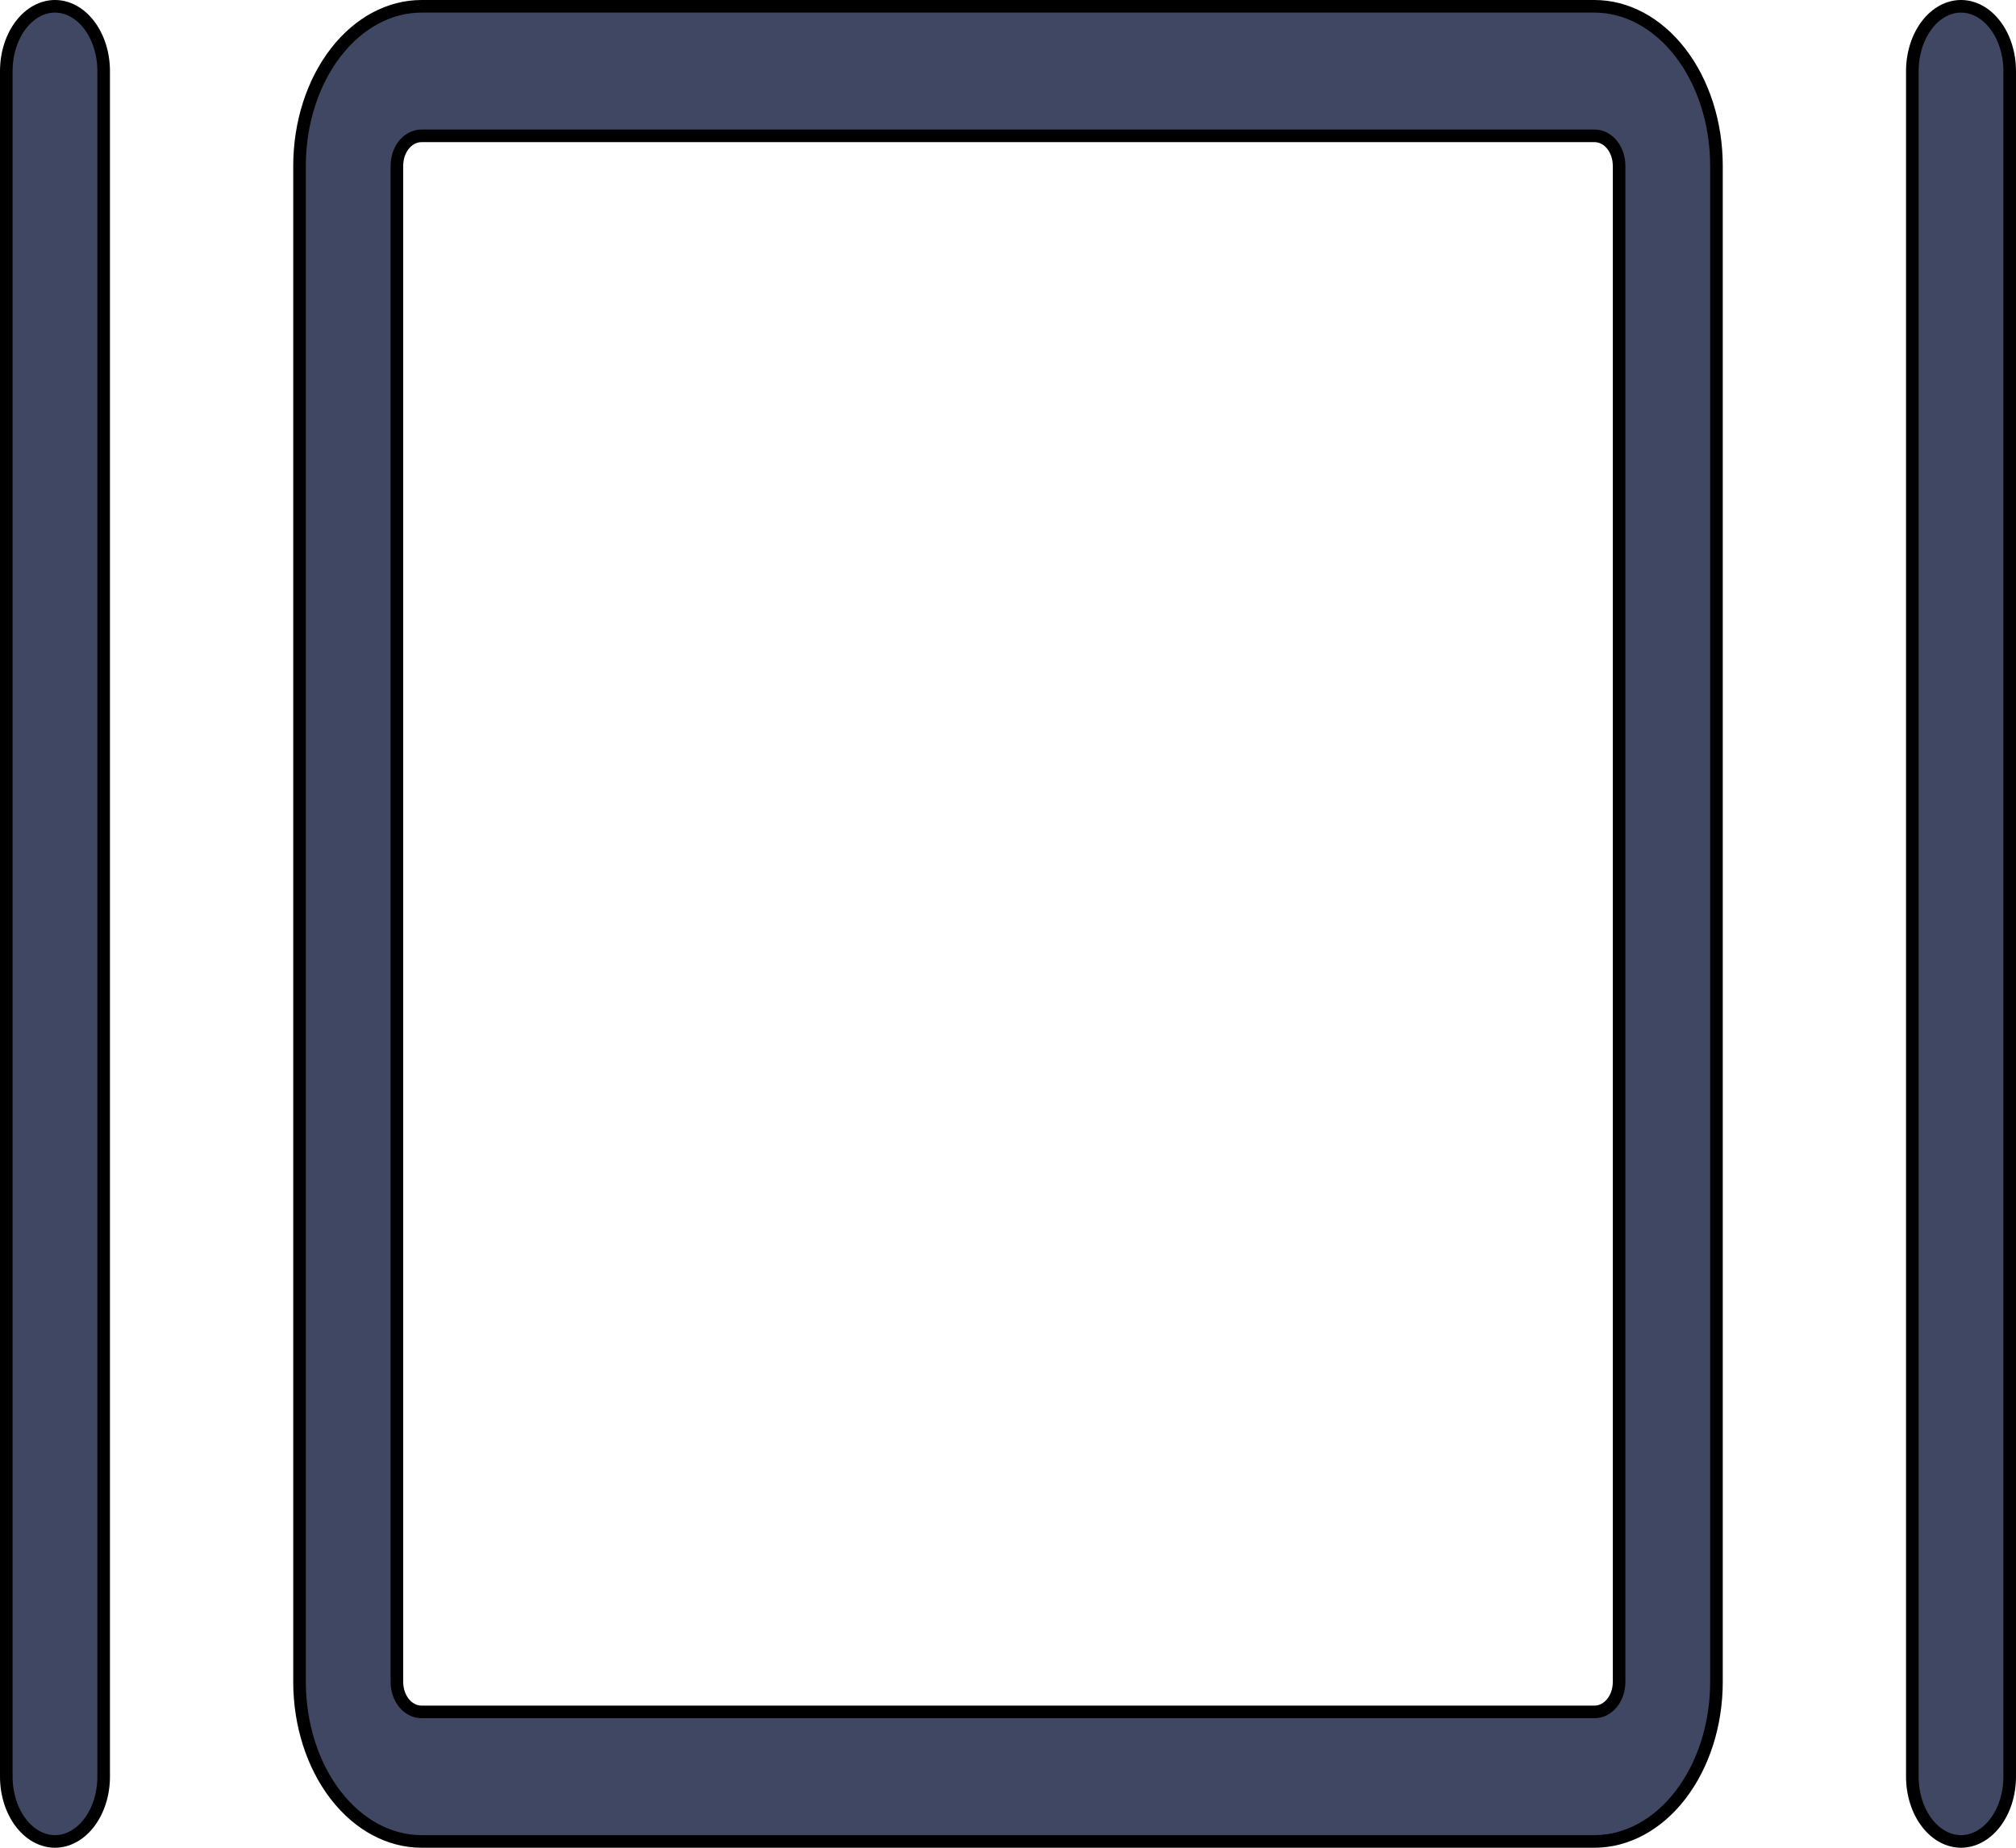 <svg width="240" height="220" viewBox="0 0 240 220" fill="none" xmlns="http://www.w3.org/2000/svg">
<path d="M50.182 0.75H189.818C193.599 0.75 197.277 2.69 200.024 6.242C202.775 9.797 204.341 14.653 204.341 19.744V200.256C204.341 205.347 202.775 210.203 200.024 213.758C197.277 217.31 193.599 219.25 189.818 219.25H50.182C46.401 219.25 42.723 217.31 39.976 213.758C37.225 210.203 35.659 205.347 35.659 200.256V19.744C35.659 14.653 37.225 9.797 39.976 6.242C42.723 2.69 46.401 0.75 50.182 0.75ZM191.954 202.71C192.477 202.034 192.75 201.15 192.75 200.256V19.744C192.75 18.85 192.477 17.966 191.954 17.29C191.428 16.61 190.667 16.173 189.818 16.173H50.182C49.333 16.173 48.572 16.61 48.046 17.29C47.523 17.966 47.25 18.85 47.25 19.744V200.256C47.25 201.15 47.523 202.034 48.046 202.71C48.572 203.39 49.333 203.827 50.182 203.827H189.818C190.667 203.827 191.428 203.39 191.954 202.71ZM239.25 8.462V211.538C239.25 213.637 238.604 215.623 237.49 217.063C236.379 218.498 234.92 219.25 233.455 219.25C231.989 219.25 230.53 218.498 229.419 217.063C228.306 215.623 227.659 213.637 227.659 211.538V8.462C227.659 6.363 228.306 4.377 229.419 2.937C230.53 1.502 231.989 0.75 233.455 0.75C234.92 0.75 236.379 1.502 237.49 2.937C238.604 4.377 239.25 6.363 239.25 8.462ZM12.341 8.462V211.538C12.341 213.637 11.694 215.623 10.581 217.063C9.47 218.498 8.011 219.25 6.545 219.25C5.08 219.25 3.621 218.498 2.51 217.063C1.396 215.623 0.75 213.637 0.75 211.538V8.462C0.75 6.363 1.396 4.377 2.51 2.937C3.621 1.502 5.08 0.75 6.545 0.75C8.011 0.75 9.47 1.502 10.581 2.937C11.694 4.377 12.341 6.363 12.341 8.462Z" fill="#404763" stroke="black" stroke-width="1.5"/>
</svg>
